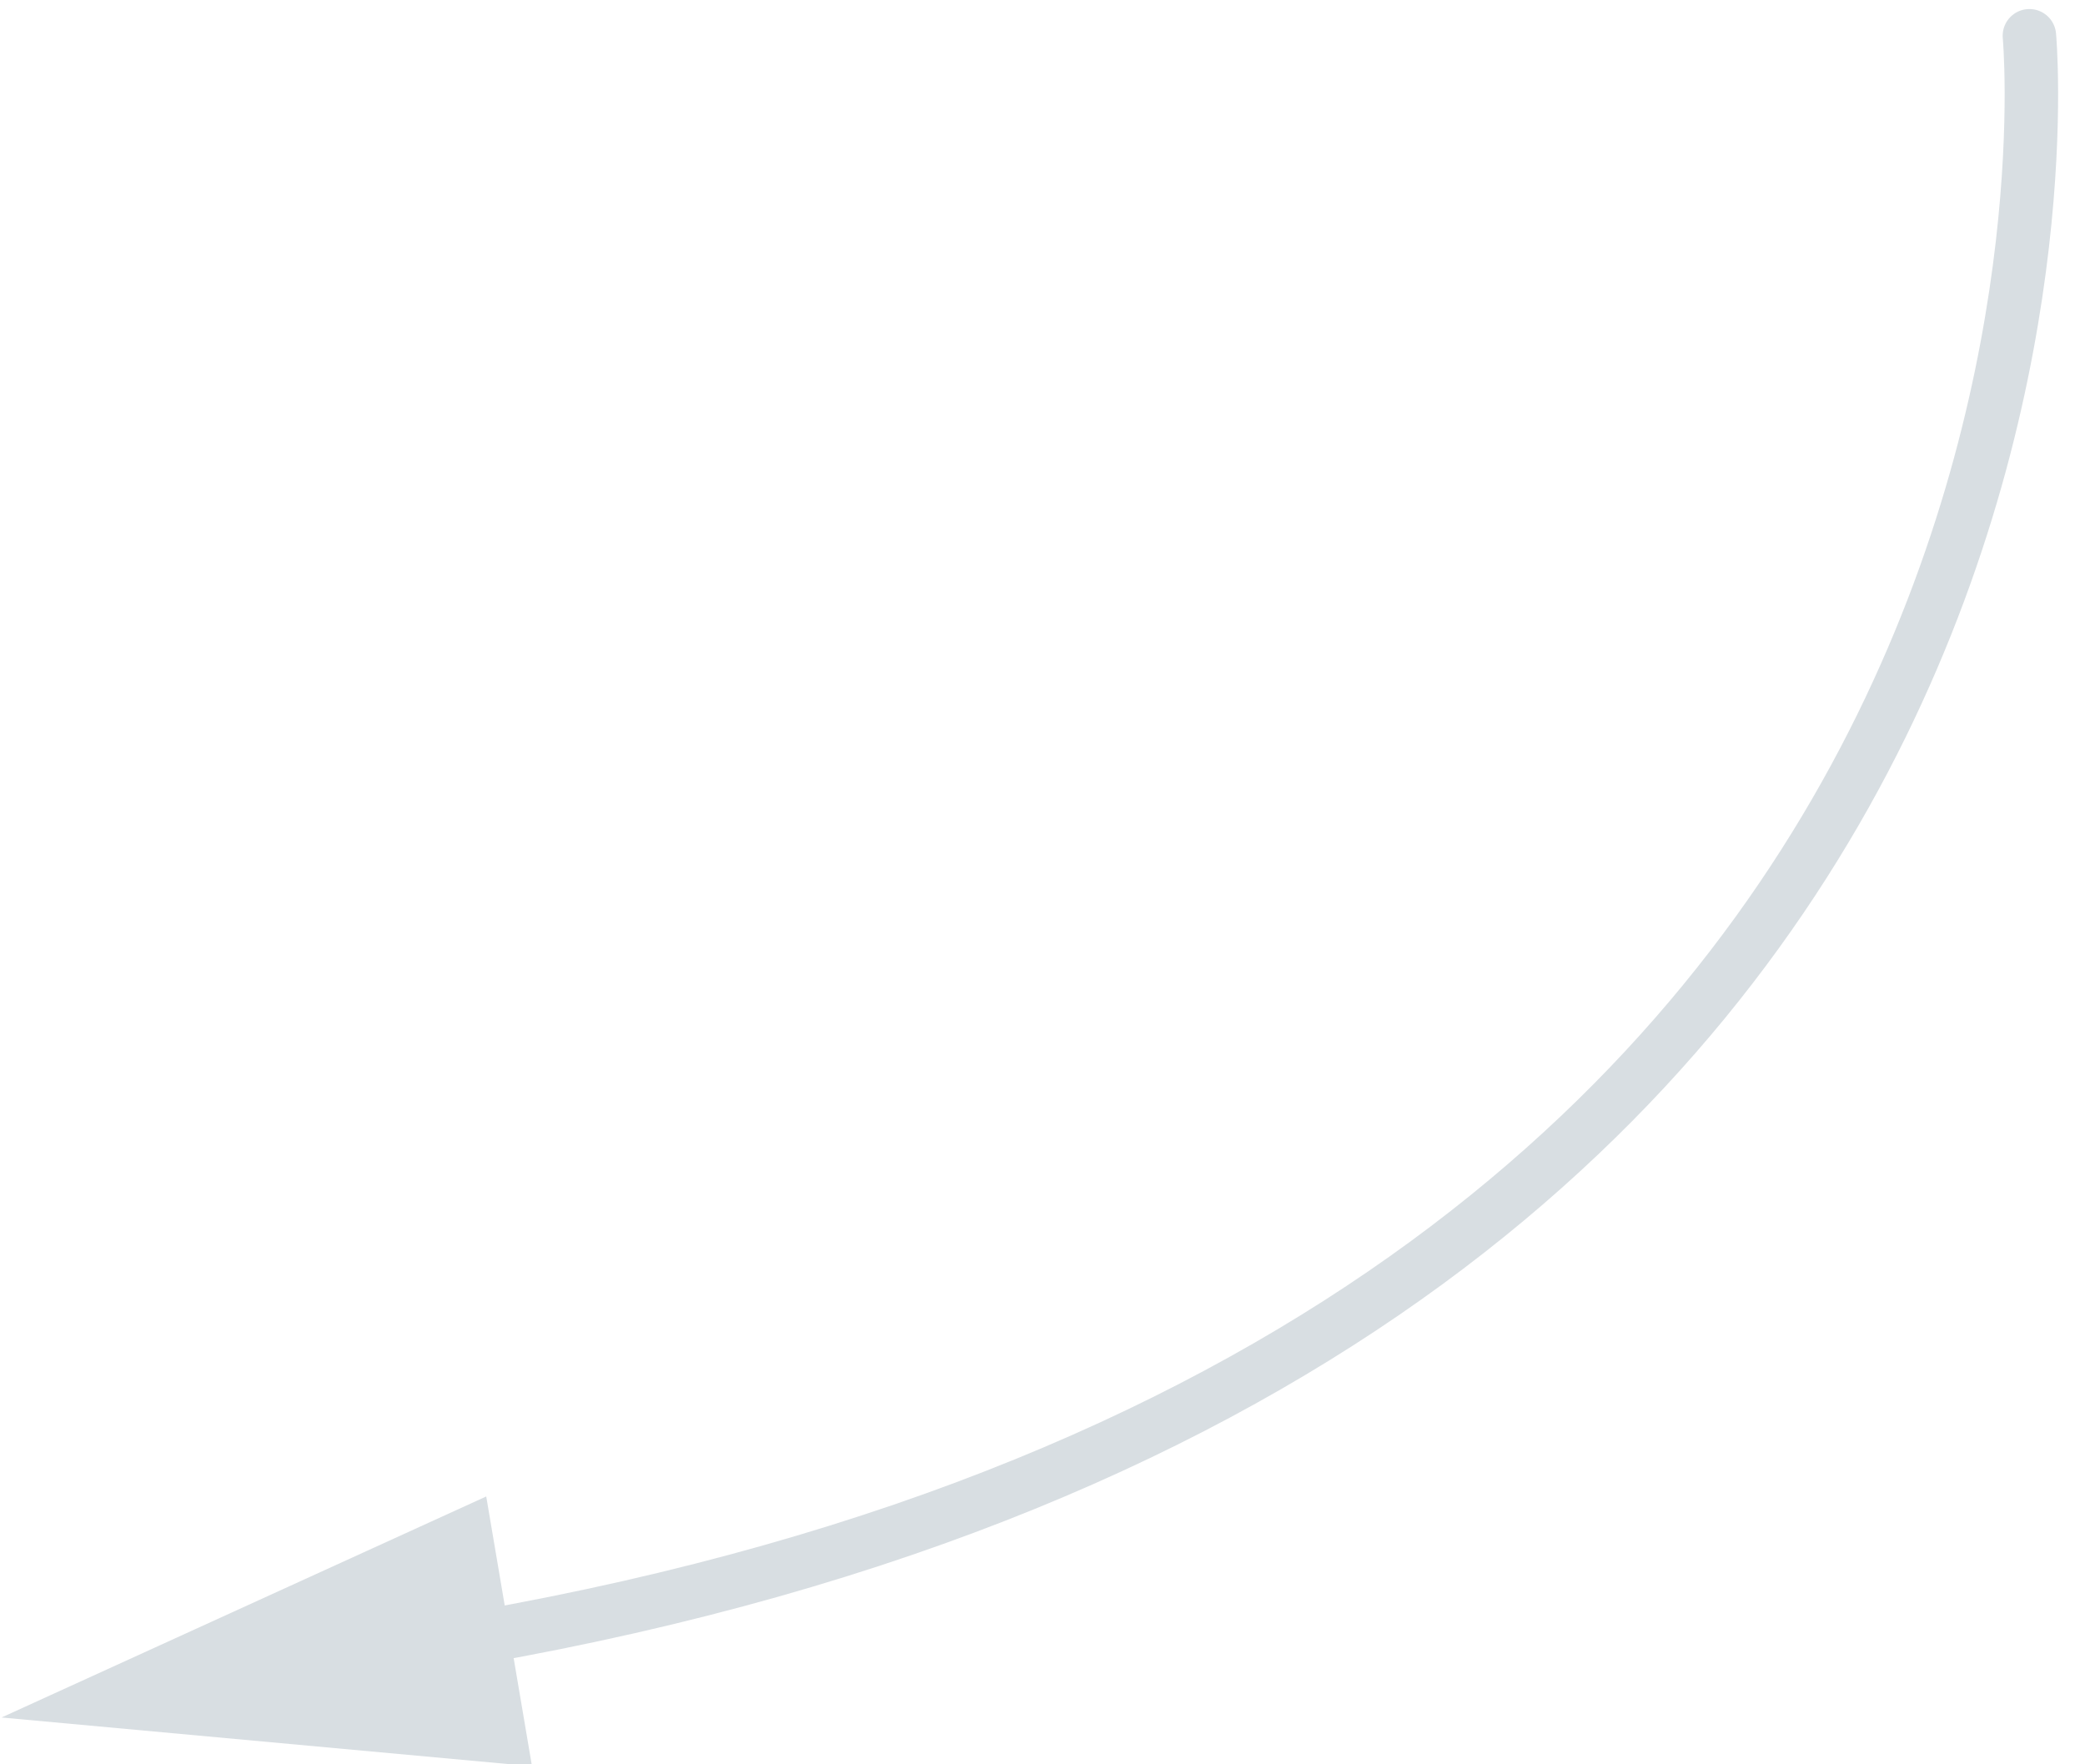 <?xml version="1.0" encoding="utf-8"?>
<!-- Generator: Adobe Illustrator 16.0.0, SVG Export Plug-In . SVG Version: 6.00 Build 0)  -->
<!DOCTYPE svg PUBLIC "-//W3C//DTD SVG 1.1//EN" "http://www.w3.org/Graphics/SVG/1.1/DTD/svg11.dtd">
<svg version="1.1" id="Слой_1" xmlns="http://www.w3.org/2000/svg" xmlns:xlink="http://www.w3.org/1999/xlink" x="0px" y="0px"
	 width="39px" height="33px" viewBox="0 0 39 33" enable-background="new 0 0 39 33" xml:space="preserve">
<path fill="none" stroke="#D8DEE2" stroke-linecap="round" stroke-miterlimit="10" d="M37.96,0.669c0,0,2.288,24.449-29.028,29.96"
	/>
<polygon fill="#D8DEE2" points="9.095,27.99 9.951,33.036 0.029,32.124 "/>
</svg>

